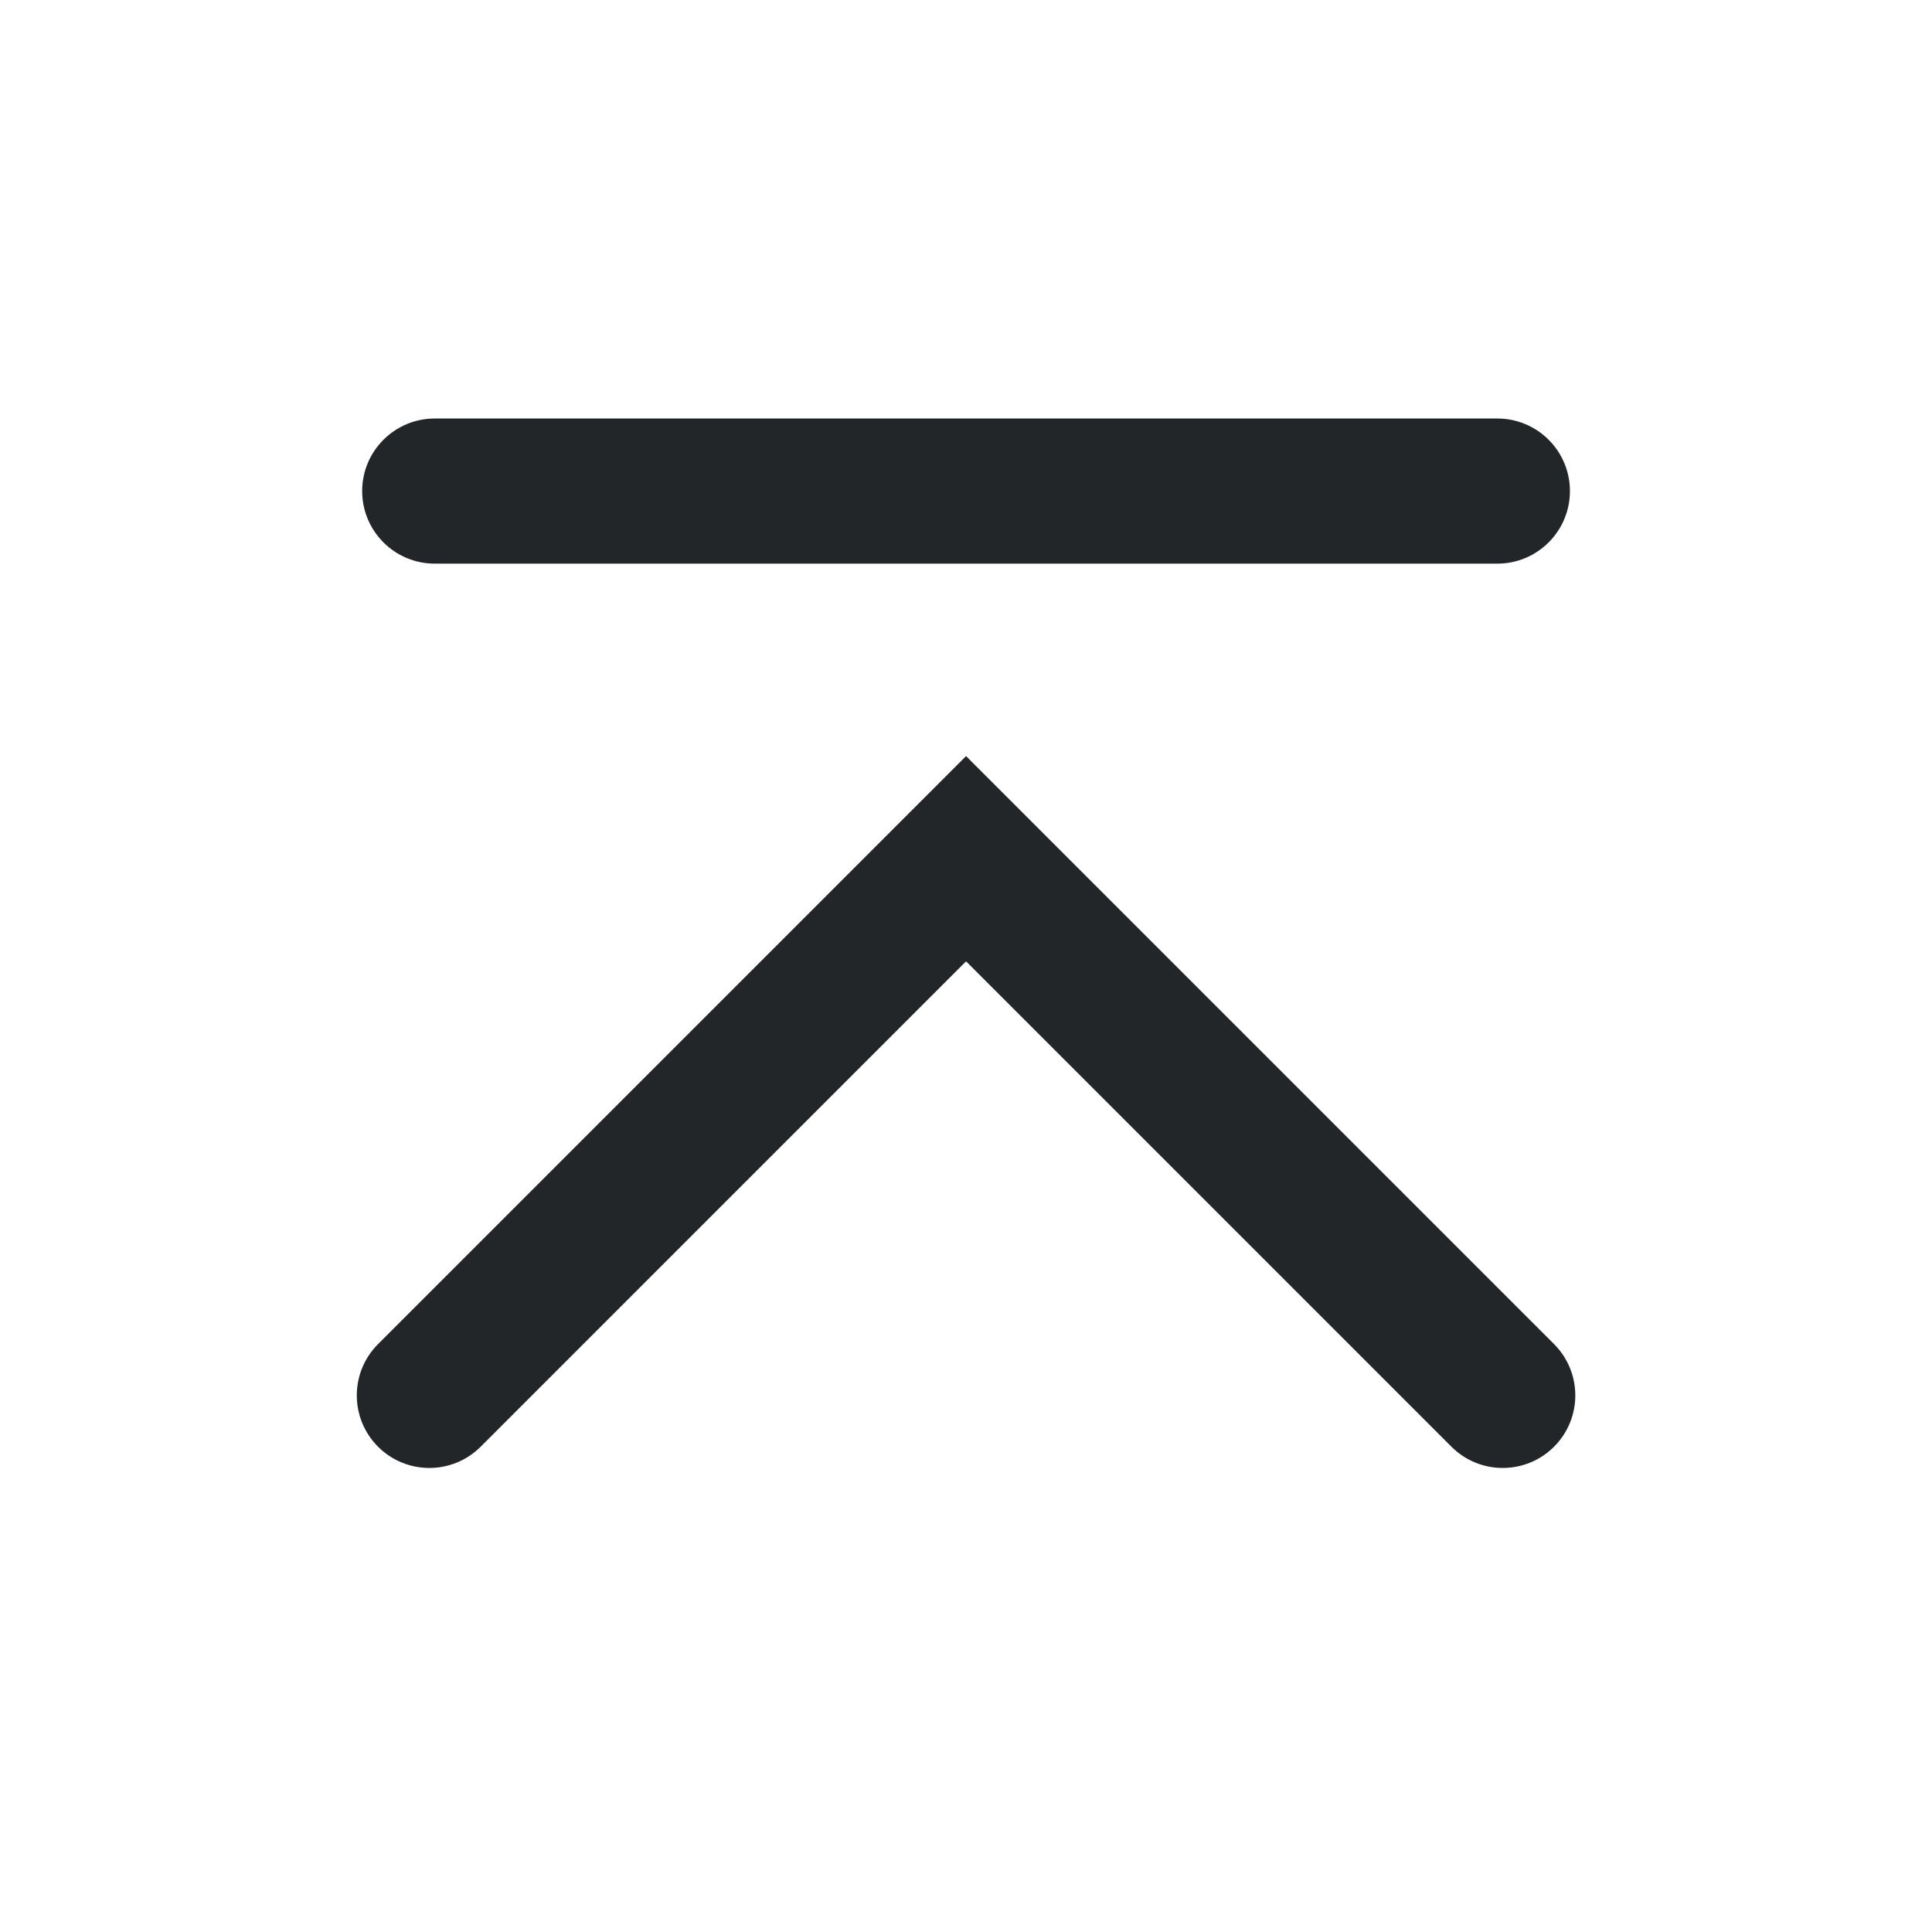 <?xml version='1.0' encoding='UTF-8' standalone='no'?>
<svg baseProfile="tiny" height="12.7mm" version="1.2" viewBox="0 0 120 120" width="12.7mm" xmlns="http://www.w3.org/2000/svg" xmlns:xlink="http://www.w3.org/1999/xlink">
    <style id="current-color-scheme" type="text/css">.ColorScheme-Text {color:#232629;}</style>
    <title>Qt SVG Document</title>
    <desc>Auto-generated by Klassy window decoration</desc>
    <defs/>
    <g fill="none" fill-rule="evenodd" stroke="black" stroke-linecap="square" stroke-linejoin="bevel" stroke-width="1">
        <g class="ColorScheme-Text" fill="currentColor" fill-opacity="1" font-family="Noto Sans" font-size="33.333" font-style="normal" font-weight="400" stroke="none" transform="matrix(6.667,0,0,6.667,0,0)">
            <path d="M4.05,3.899 L13.95,3.899 C14.323,3.899 14.626,4.202 14.626,4.575 C14.626,4.948 14.323,5.251 13.95,5.251 L4.05,5.251 C3.677,5.251 3.374,4.948 3.374,4.575 C3.374,4.202 3.677,3.899 4.05,3.899 " fill-rule="nonzero" vector-effect="none"/>
            <path d="M3.522,12.522 L8.522,7.522 L9,7.044 L9.478,7.522 L14.478,12.522 C14.742,12.786 14.742,13.214 14.478,13.478 C14.214,13.742 13.786,13.742 13.522,13.478 L8.522,8.478 L9,8 L9.478,8.478 L4.478,13.478 C4.214,13.742 3.786,13.742 3.522,13.478 C3.258,13.214 3.258,12.786 3.522,12.522 " fill-rule="nonzero" vector-effect="none"/>
        </g>
    </g>
</svg>
